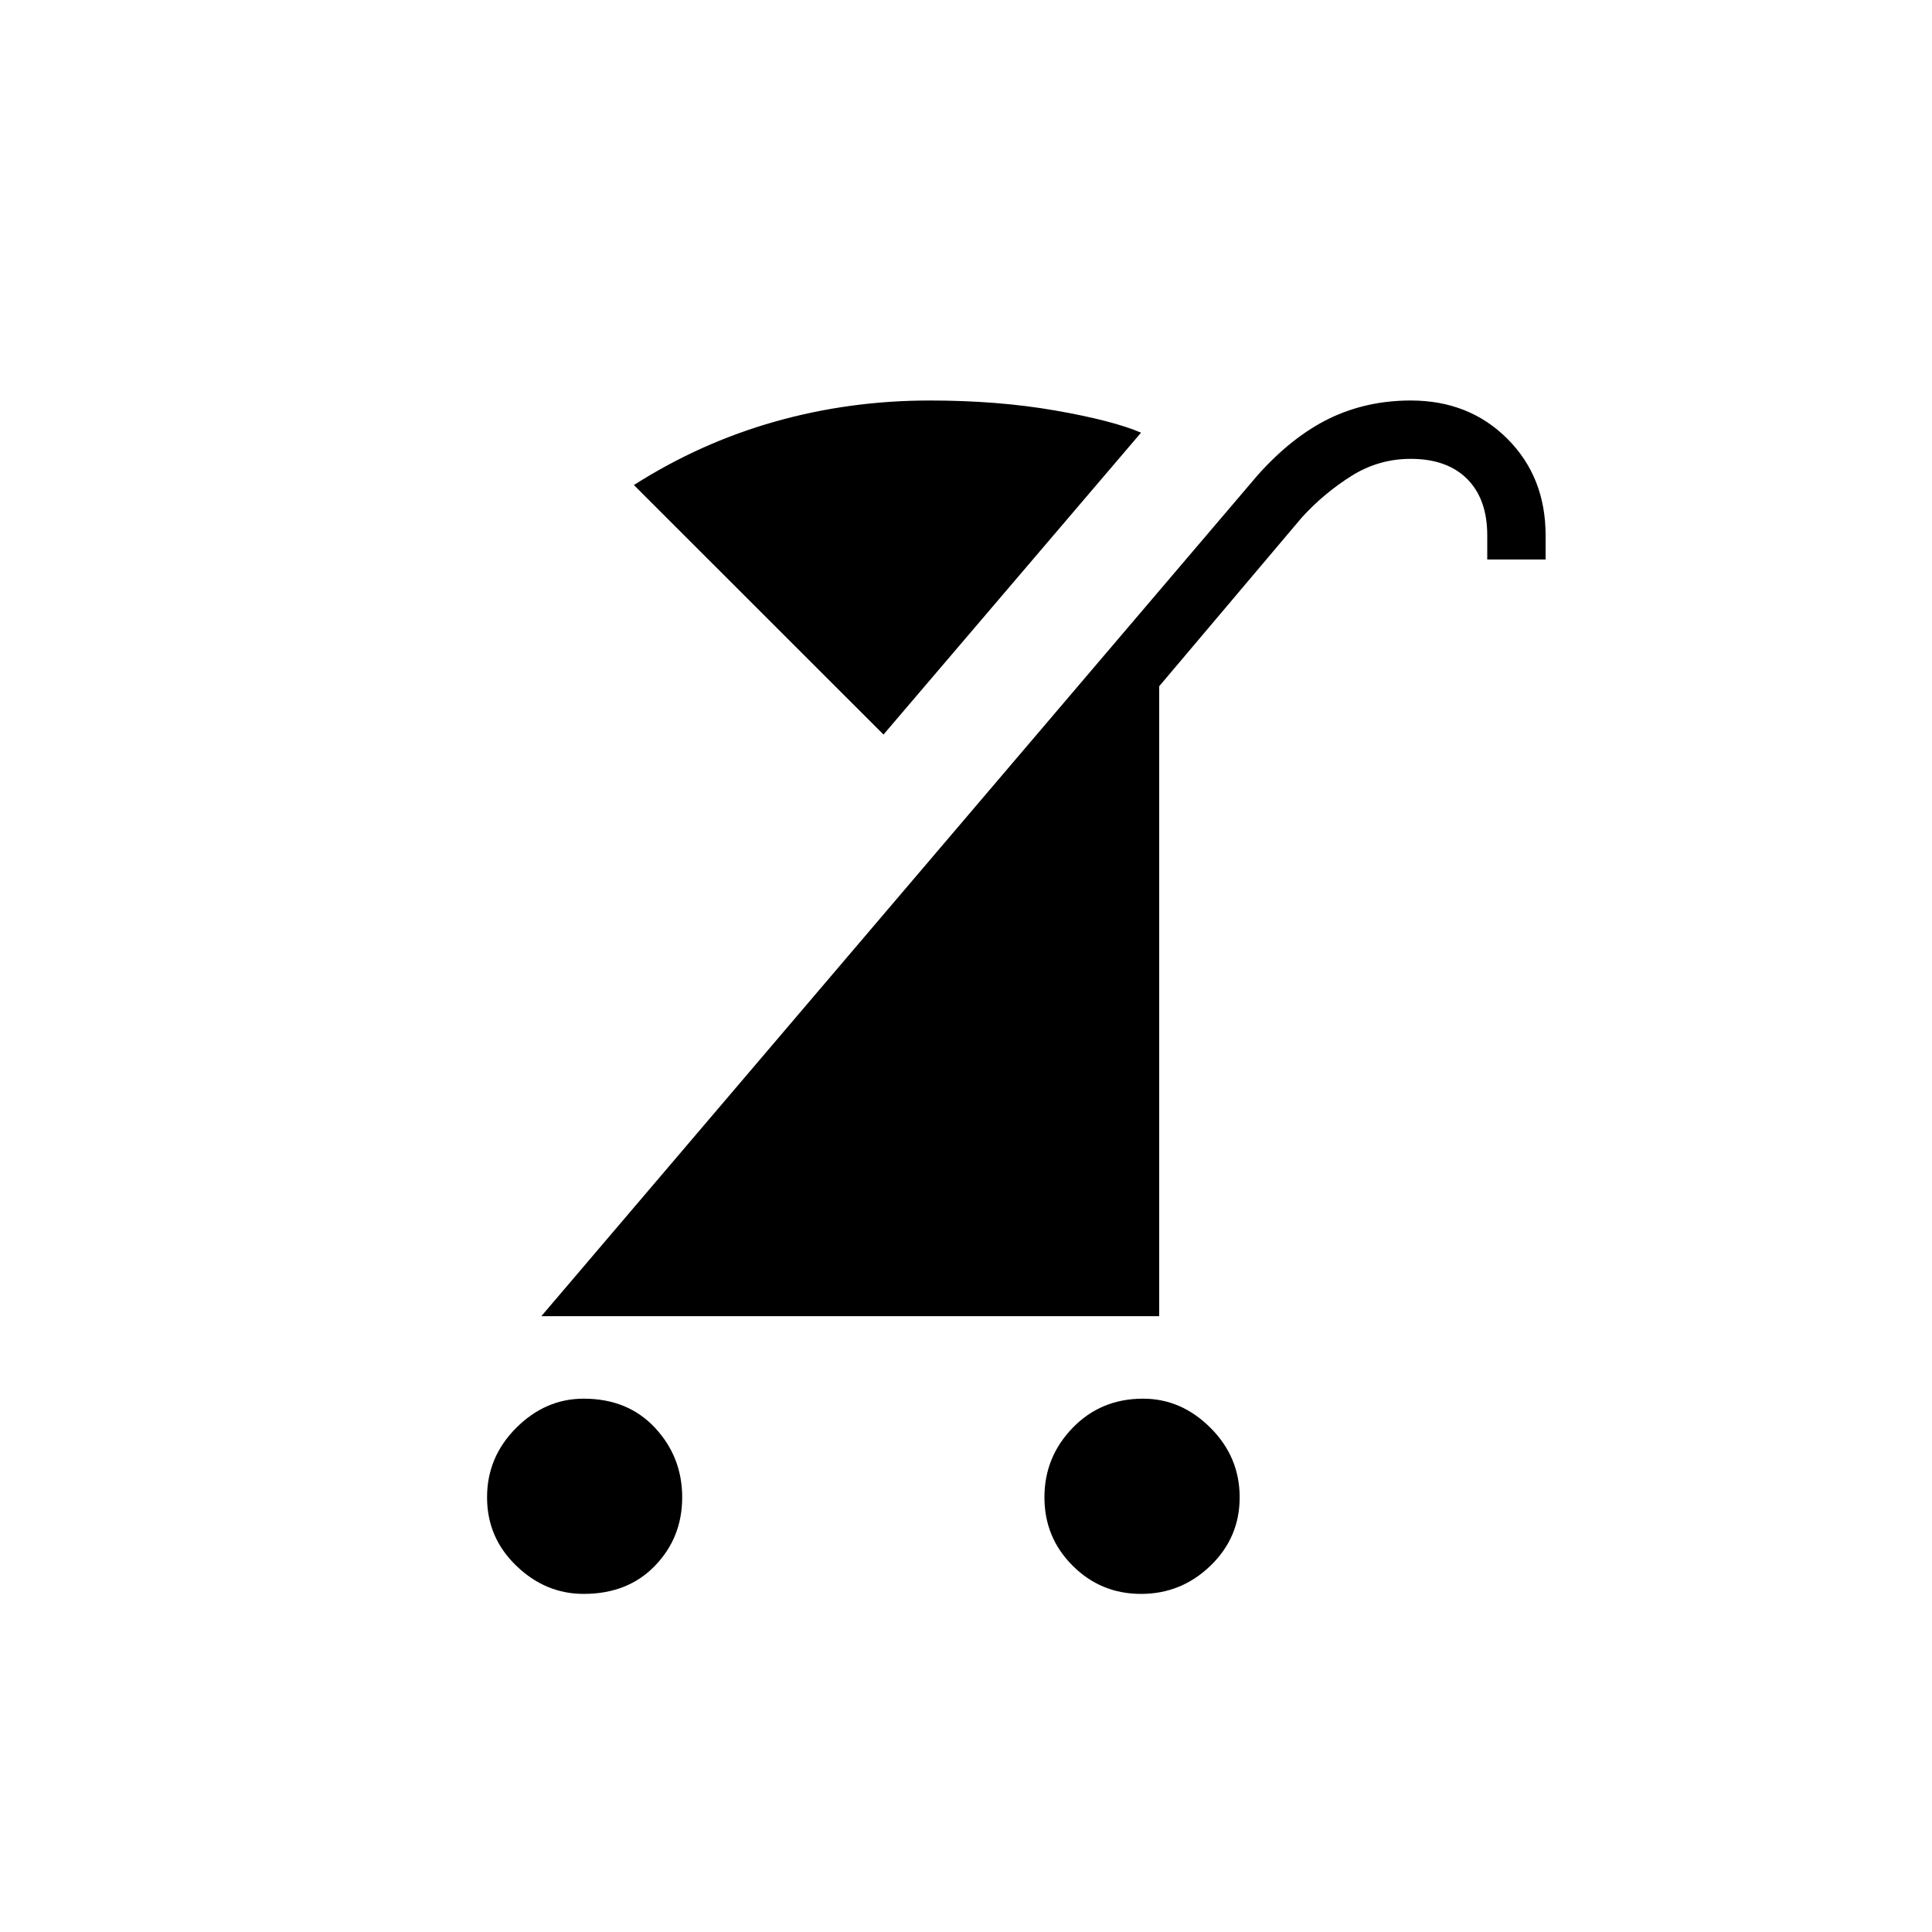 <svg xmlns="http://www.w3.org/2000/svg" height="20" width="20"><path d="M11.812 16.5Q11.396 16.5 11.104 16.208Q10.812 15.917 10.812 15.5Q10.812 15.083 11.104 14.781Q11.396 14.479 11.833 14.479Q12.229 14.479 12.531 14.781Q12.833 15.083 12.833 15.5Q12.833 15.917 12.531 16.208Q12.229 16.5 11.812 16.5ZM6.042 16.5Q5.646 16.5 5.344 16.208Q5.042 15.917 5.042 15.5Q5.042 15.083 5.344 14.781Q5.646 14.479 6.042 14.479Q6.5 14.479 6.781 14.781Q7.062 15.083 7.062 15.5Q7.062 15.917 6.781 16.208Q6.5 16.5 6.042 16.5ZM5.604 13.625 13.021 4.917Q13.375 4.521 13.76 4.333Q14.146 4.146 14.604 4.146Q15.208 4.146 15.604 4.542Q16 4.938 16 5.542V5.792H15.396V5.542Q15.396 5.167 15.188 4.958Q14.979 4.75 14.604 4.75Q14.271 4.75 13.99 4.927Q13.708 5.104 13.479 5.354L12 7.104V13.625ZM9.146 7.604 6.562 5.021Q7.25 4.583 8.021 4.365Q8.792 4.146 9.625 4.146Q10.333 4.146 10.927 4.25Q11.521 4.354 11.812 4.479Z"/></svg>